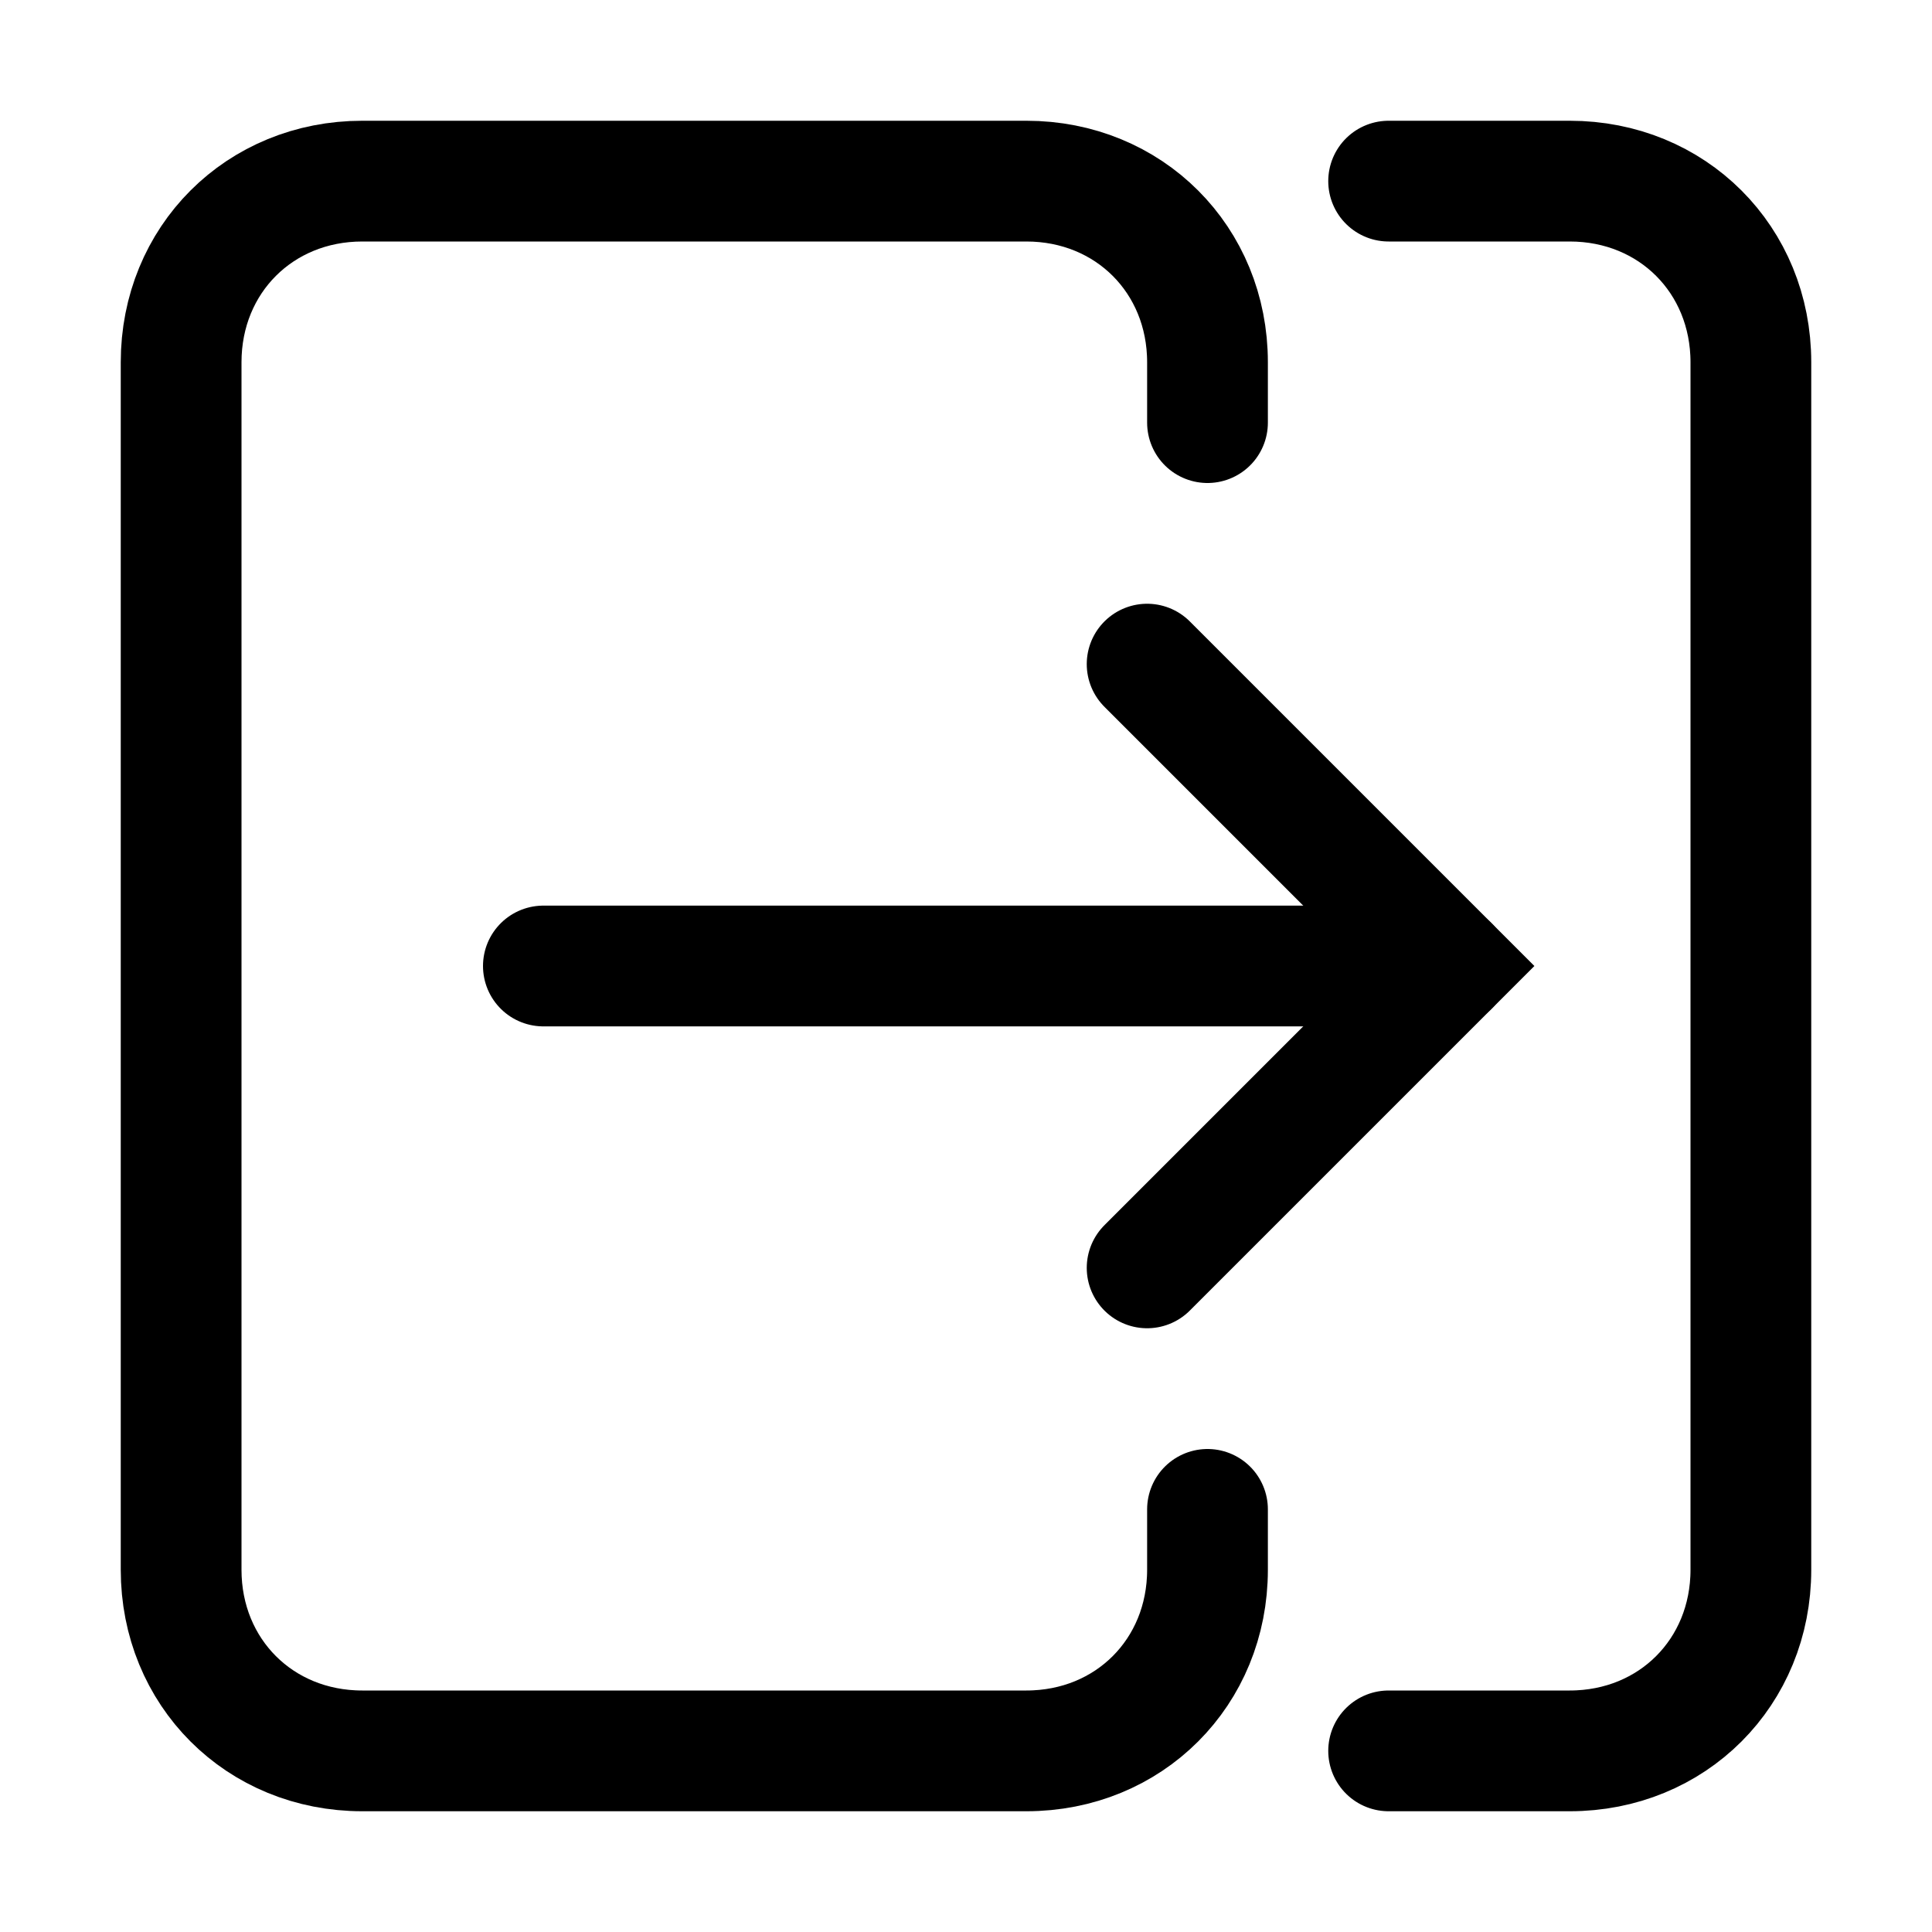 <svg width="32" height="32" viewBox="0 0 32 32" fill="none" xmlns="http://www.w3.org/2000/svg">
<path d="M20 25V26C20 27.7 18.7 29 17 29H6C4.3 29 3 27.7 3 26V6C3 4.3 4.3 3 6 3H17C18.7 3 20 4.3 20 6V7" stroke="black" stroke-width="2" stroke-miterlimit="10" stroke-linecap="round"/>
<path d="M23 3H26C27.7 3 29 4.3 29 6V26C29 27.7 27.7 29 26 29H23" stroke="black" stroke-width="2" stroke-miterlimit="10" stroke-linecap="round"/>
<path d="M19 21L24 16L19 11" stroke="black" stroke-width="2" stroke-miterlimit="10" stroke-linecap="round"/>
<path d="M9 16H24" stroke="black" stroke-width="2" stroke-miterlimit="10" stroke-linecap="round"/>
</svg>
